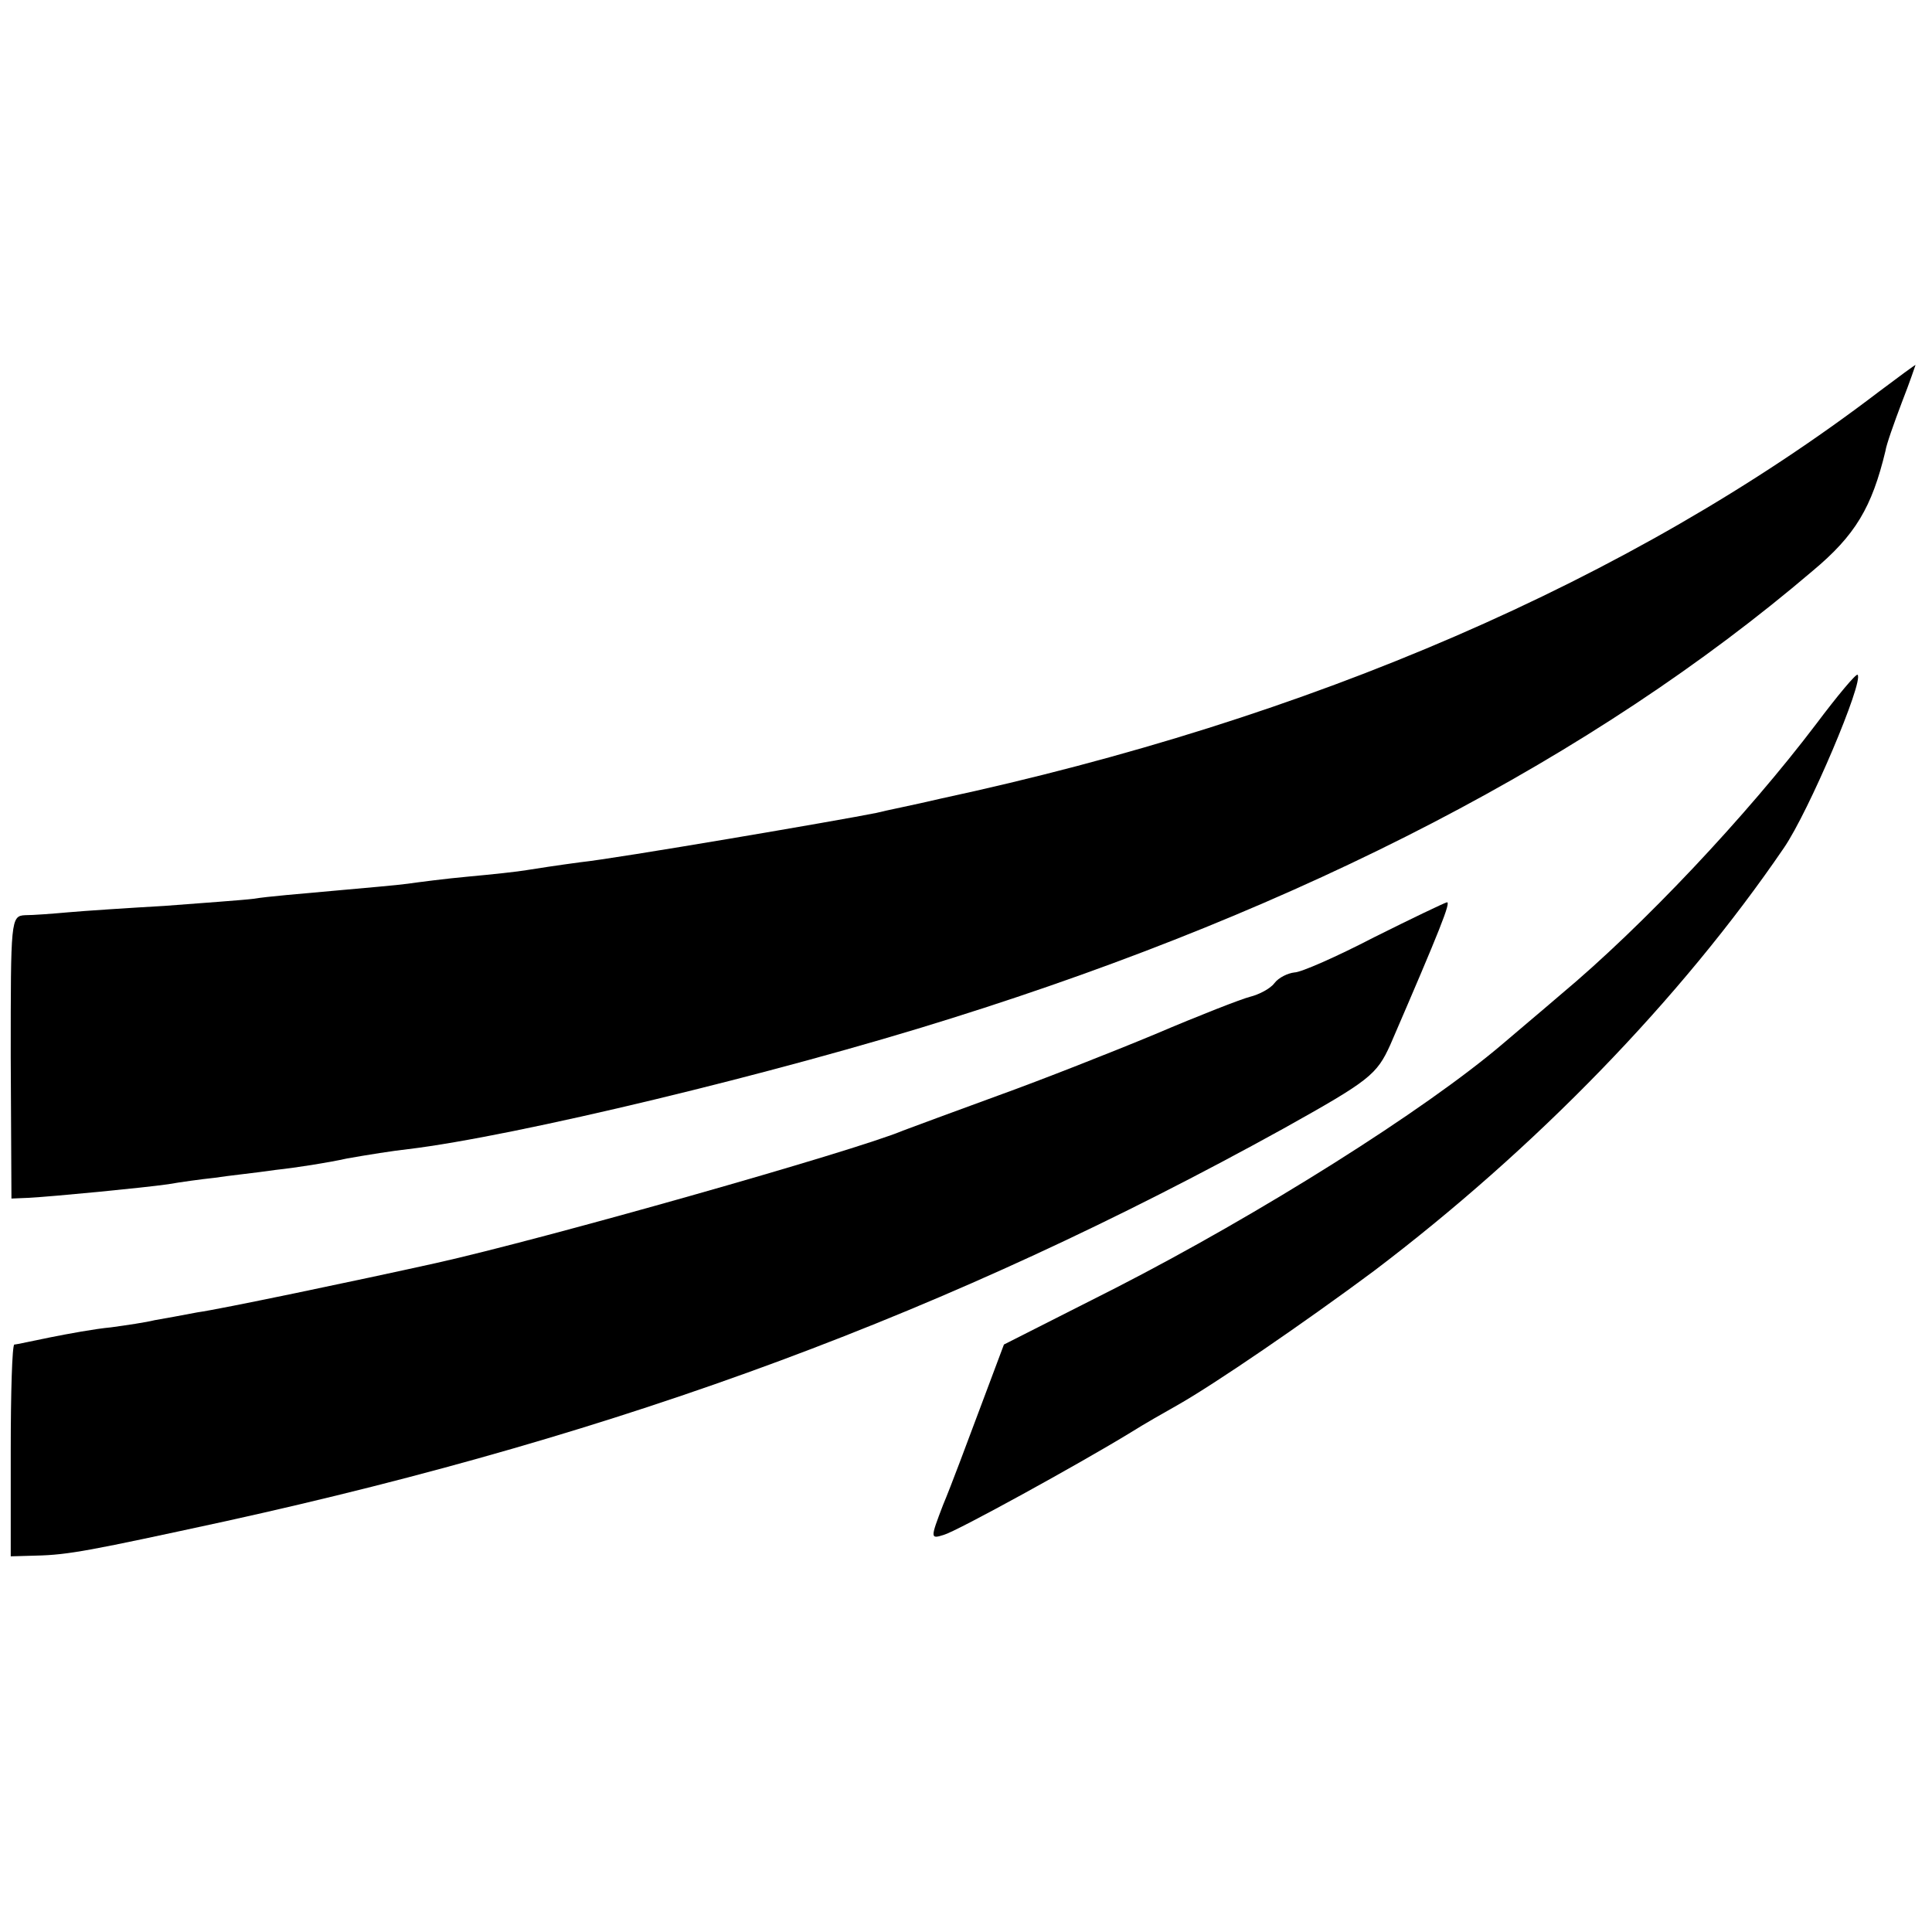 <?xml version="1.0" standalone="no"?>
<!DOCTYPE svg PUBLIC "-//W3C//DTD SVG 20010904//EN"
 "http://www.w3.org/TR/2001/REC-SVG-20010904/DTD/svg10.dtd">
<svg version="1.0" xmlns="http://www.w3.org/2000/svg"
 width="270pt" height="270pt" viewBox="0 0 270 270"
 preserveAspectRatio="xMidYMid meet">
<g transform="translate(0,270) scale(0.1,-0.1)"
fill="#000000" stroke="none">
<path d="M2625 2152 c-345 -263 -794 -457 -1310 -568 -38 -9 -79 -17 -90 -20
-49 -10 -365 -64 -414 -69 -30 -4 -63 -9 -75 -11 -11 -2 -48 -6 -81 -9 -33 -3
-71 -8 -85 -10 -14 -2 -61 -6 -105 -10 -44 -4 -93 -8 -110 -11 -16 -2 -73 -6
-125 -10 -52 -3 -113 -7 -135 -9 -22 -2 -49 -4 -60 -4 -20 -1 -20 -7 -20 -198
l1 -198 24 1 c36 2 160 14 195 19 17 3 46 7 65 9 19 3 58 7 85 11 28 3 73 10
100 16 28 5 66 11 85 13 150 18 516 106 760 183 494 155 898 365 1203 625 60
50 83 89 102 168 1 8 12 39 23 68 11 28 19 52 19 52 -1 0 -24 -17 -52 -38z"/>
<path d="M2538 1688 c-97 -128 -242 -282 -357 -378 -29 -25 -65 -55 -80 -68
-110 -94 -341 -239 -542 -342 l-156 -79 -33 -88 c-18 -48 -41 -110 -52 -136
-18 -47 -18 -48 1 -42 18 5 189 99 261 143 19 12 49 29 65 38 53 30 177 115
274 187 226 171 430 381 574 592 35 51 112 233 103 242 -2 2 -28 -29 -58 -69z"/>
<path d="M1920 1390 c-52 -27 -102 -49 -111 -49 -9 -1 -22 -7 -28 -15 -6 -8
-22 -16 -34 -19 -12 -3 -71 -26 -132 -52 -60 -25 -159 -64 -220 -86 -60 -22
-120 -44 -133 -49 -69 -29 -504 -152 -652 -185 -108 -24 -304 -65 -334 -69
-21 -4 -48 -9 -60 -11 -12 -3 -39 -7 -61 -10 -22 -2 -60 -9 -85 -14 -25 -5
-47 -10 -50 -10 -3 -1 -5 -67 -5 -148 l0 -148 35 1 c46 1 76 7 265 48 559 123
1014 292 1479 549 120 67 130 75 149 117 70 162 85 200 79 199 -4 -1 -50 -23
-102 -49z"/>
</g>
</svg>
